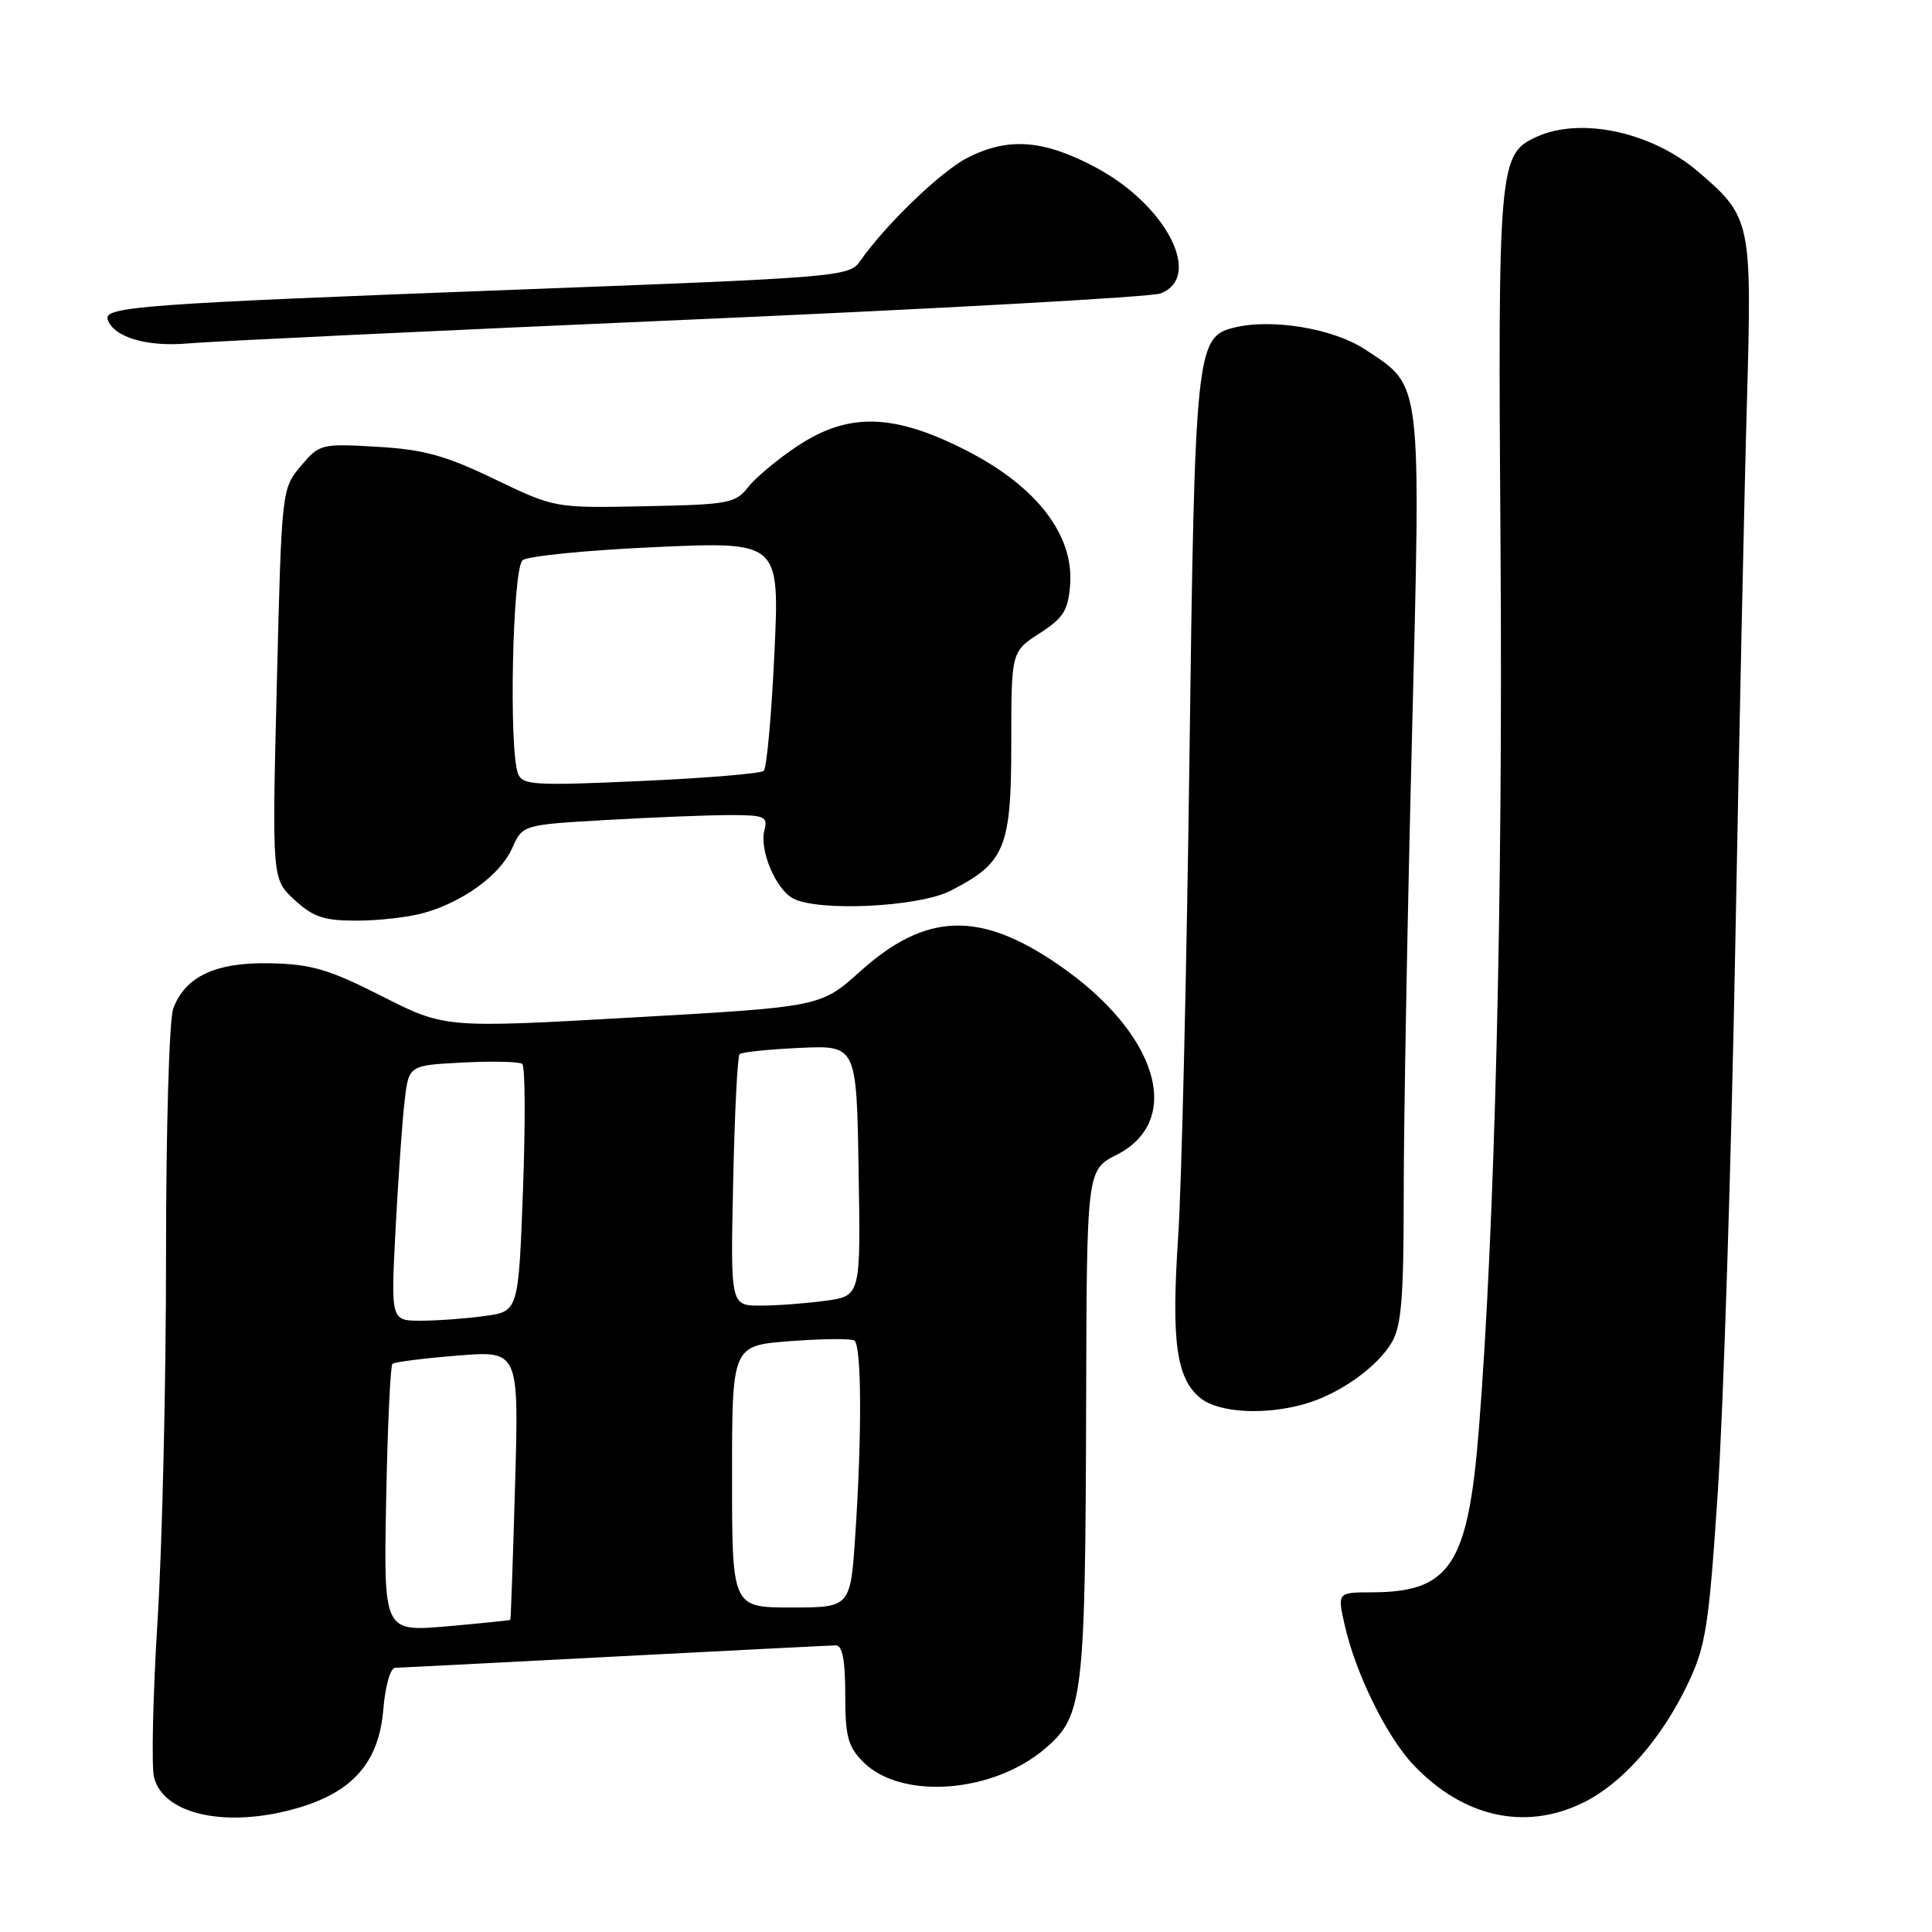 <?xml version="1.0" encoding="UTF-8" standalone="no"?>
<!DOCTYPE svg PUBLIC "-//W3C//DTD SVG 1.1//EN" "http://www.w3.org/Graphics/SVG/1.1/DTD/svg11.dtd" >
<svg xmlns="http://www.w3.org/2000/svg" xmlns:xlink="http://www.w3.org/1999/xlink" version="1.1" viewBox="0 0 256 256">
 <g >
 <path fill="currentColor"
d=" M 39.61 239.52 C 46.82 237.38 50.22 233.43 50.79 226.52 C 51.05 223.38 51.73 220.99 52.37 220.99 C 52.99 220.98 66.10 220.31 81.50 219.50 C 96.90 218.70 110.06 218.03 110.75 218.02 C 111.62 218.01 112.00 219.97 112.00 224.55 C 112.00 230.11 112.36 231.45 114.39 233.48 C 119.45 238.54 131.65 237.61 138.56 231.63 C 143.53 227.34 143.81 224.98 143.92 185.77 C 144.00 155.04 144.00 155.04 147.98 153.01 C 156.93 148.44 153.39 136.87 140.28 127.85 C 129.82 120.65 122.68 120.89 113.97 128.72 C 108.75 133.41 108.75 133.41 83.86 134.82 C 58.96 136.23 58.96 136.23 50.62 132.01 C 43.59 128.44 41.28 127.76 35.85 127.64 C 28.61 127.48 24.58 129.35 22.96 133.62 C 22.42 135.01 22.00 149.54 22.00 166.32 C 22.01 182.92 21.50 204.68 20.88 214.69 C 20.26 224.69 20.05 234.05 20.41 235.50 C 21.67 240.52 30.22 242.31 39.61 239.52 Z  M 209.68 238.91 C 214.94 236.37 220.18 230.43 223.68 223.04 C 226.04 218.07 226.44 215.45 227.63 197.50 C 228.36 186.50 229.40 154.10 229.93 125.50 C 230.46 96.90 231.16 64.17 231.49 52.77 C 232.15 29.38 232.01 28.73 225.03 22.76 C 218.87 17.49 209.48 15.46 203.61 18.13 C 198.59 20.42 198.47 21.79 198.83 73.00 C 199.15 119.08 198.07 162.85 195.95 189.48 C 194.52 207.34 192.16 210.95 181.86 210.99 C 177.21 211.00 177.21 211.00 178.16 215.25 C 179.59 221.67 183.72 230.10 187.30 233.87 C 193.84 240.77 202.03 242.62 209.68 238.91 Z  M 172.90 186.03 C 177.46 184.72 182.46 181.19 184.41 177.89 C 185.70 175.71 186.00 171.96 186.00 158.22 C 186.00 148.89 186.48 121.89 187.08 98.22 C 188.29 49.72 188.48 51.33 180.91 46.32 C 176.68 43.52 168.49 42.16 163.48 43.42 C 158.49 44.67 158.31 46.46 157.60 101.00 C 157.23 128.78 156.57 157.09 156.11 163.92 C 155.19 177.77 155.87 182.67 159.06 185.25 C 161.48 187.21 167.60 187.55 172.90 186.03 Z  M 56.12 120.98 C 61.37 119.52 66.30 115.92 67.87 112.38 C 69.24 109.29 69.24 109.29 80.37 108.65 C 86.49 108.30 93.82 108.01 96.66 108.00 C 101.33 108.00 101.76 108.19 101.29 110.01 C 100.60 112.62 102.78 117.81 105.07 119.04 C 108.42 120.83 121.71 120.19 125.95 118.03 C 133.18 114.34 134.00 112.36 134.00 98.53 C 134.00 86.34 134.00 86.34 137.75 83.92 C 140.94 81.86 141.54 80.88 141.80 77.43 C 142.28 70.87 137.35 64.47 128.18 59.76 C 118.47 54.77 112.46 54.60 105.67 59.10 C 103.10 60.80 100.17 63.24 99.16 64.52 C 97.45 66.70 96.56 66.86 85.42 67.08 C 73.50 67.32 73.50 67.32 65.52 63.48 C 59.01 60.35 56.16 59.56 49.96 59.20 C 42.53 58.77 42.32 58.83 39.85 61.77 C 37.33 64.77 37.32 64.85 36.68 90.64 C 36.04 116.50 36.04 116.50 39.04 119.25 C 41.51 121.52 42.94 122.00 47.27 121.99 C 50.14 121.99 54.13 121.54 56.12 120.98 Z  M 91.00 42.37 C 124.28 40.92 152.51 39.35 153.75 38.89 C 159.47 36.75 154.57 27.18 145.20 22.19 C 138.28 18.50 133.60 18.15 128.19 20.91 C 124.69 22.69 117.29 29.82 113.96 34.61 C 112.54 36.66 111.19 36.77 68.50 38.38 C 18.99 40.25 13.71 40.63 14.27 42.33 C 15.05 44.69 19.47 46.00 25.00 45.50 C 28.02 45.23 57.72 43.82 91.00 42.37 Z  M 51.17 198.69 C 51.35 189.05 51.73 180.96 52.00 180.72 C 52.27 180.47 56.16 179.98 60.63 179.62 C 68.76 178.97 68.76 178.97 68.25 196.74 C 67.97 206.51 67.69 214.56 67.62 214.64 C 67.55 214.71 63.75 215.10 59.17 215.50 C 50.83 216.22 50.83 216.22 51.17 198.69 Z  M 97.00 195.64 C 97.00 178.29 97.00 178.29 104.70 177.71 C 108.93 177.39 112.75 177.35 113.20 177.62 C 114.16 178.22 114.23 189.87 113.34 203.25 C 112.70 213.00 112.70 213.00 104.85 213.00 C 97.00 213.00 97.00 213.00 97.00 195.64 Z  M 52.42 162.75 C 52.78 156.01 53.31 148.40 53.62 145.83 C 54.17 141.16 54.17 141.16 61.33 140.79 C 65.27 140.59 68.82 140.67 69.20 140.97 C 69.59 141.26 69.63 148.76 69.30 157.63 C 68.70 173.77 68.70 173.77 64.21 174.38 C 61.74 174.72 57.93 175.00 55.75 175.00 C 51.78 175.00 51.78 175.00 52.42 162.75 Z  M 97.15 156.58 C 97.34 147.55 97.72 139.95 98.00 139.68 C 98.28 139.41 101.88 139.04 106.00 138.85 C 113.50 138.51 113.50 138.51 113.77 155.11 C 114.05 171.72 114.05 171.72 109.38 172.36 C 106.82 172.71 102.94 173.00 100.76 173.00 C 96.79 173.00 96.79 173.00 97.15 156.58 Z  M 68.64 102.52 C 67.40 99.28 67.91 75.31 69.25 74.23 C 69.94 73.68 77.88 72.89 86.91 72.49 C 103.31 71.76 103.31 71.76 102.61 86.62 C 102.23 94.80 101.59 101.78 101.20 102.14 C 100.82 102.50 93.48 103.11 84.89 103.49 C 70.81 104.13 69.23 104.03 68.64 102.52 Z "/>
</g>
</svg>